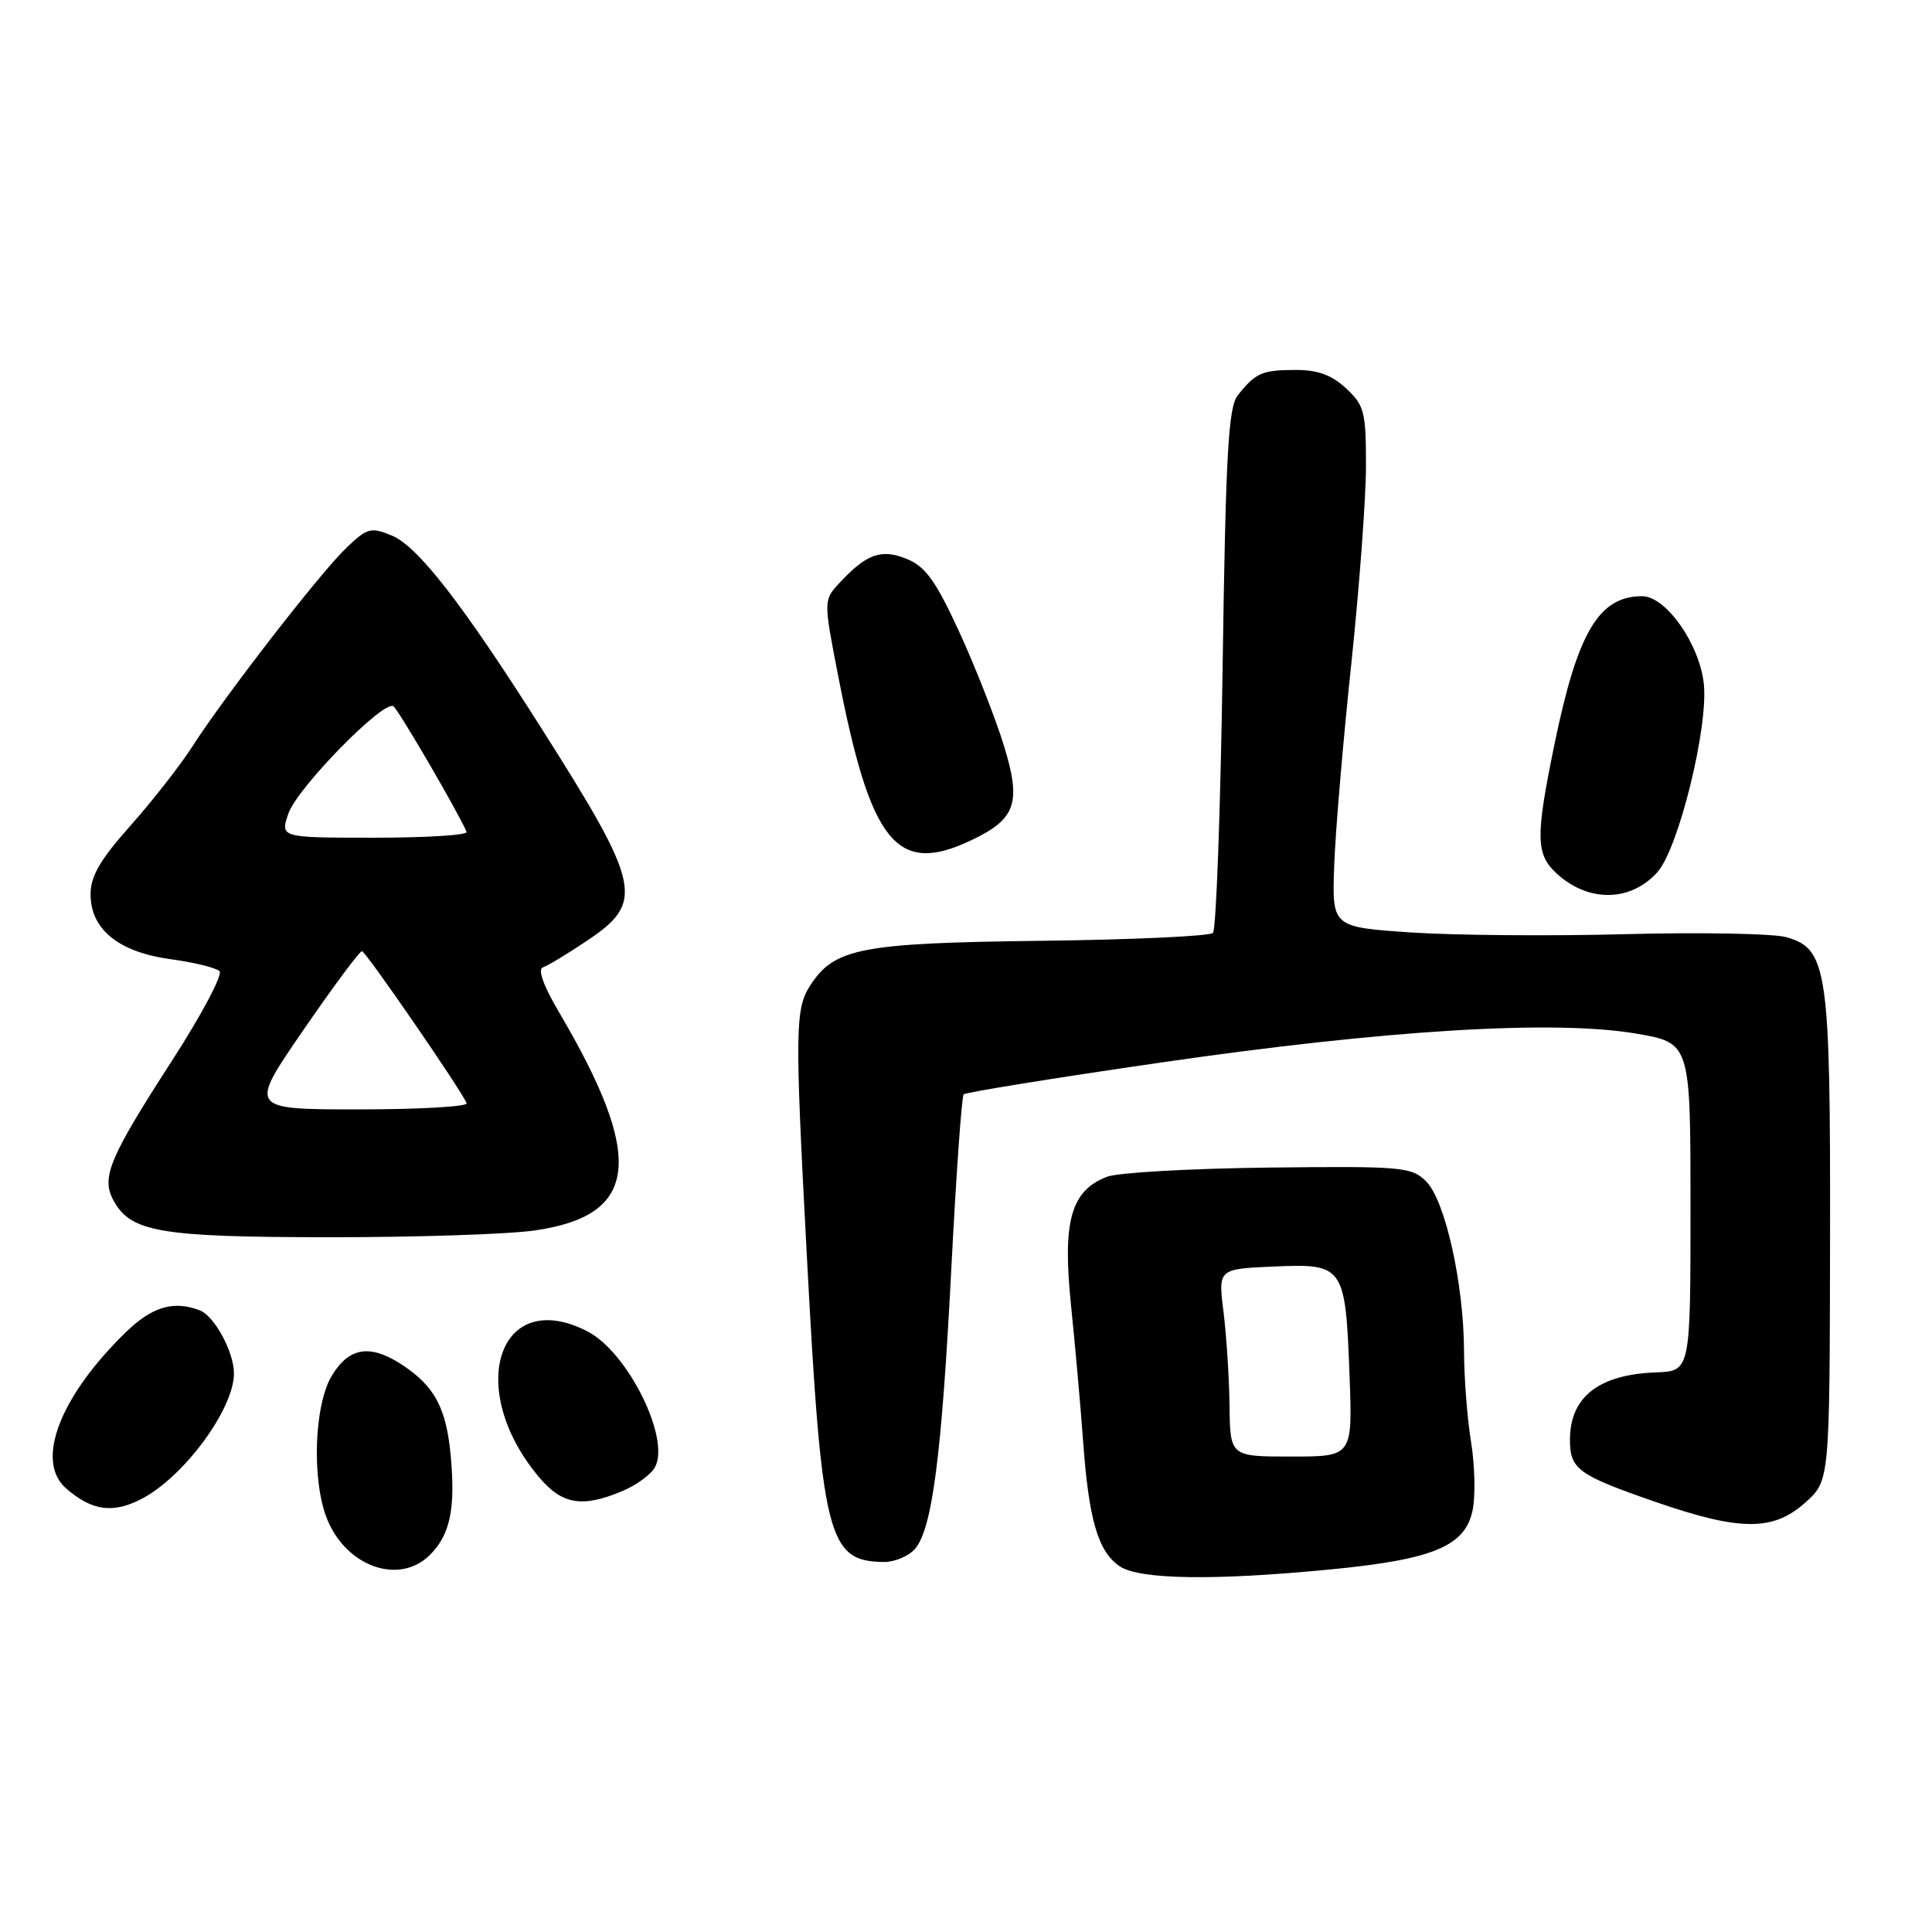 <?xml version="1.0" encoding="UTF-8" standalone="no"?>
<!DOCTYPE svg PUBLIC "-//W3C//DTD SVG 1.1//EN" "http://www.w3.org/Graphics/SVG/1.1/DTD/svg11.dtd" >
<svg xmlns="http://www.w3.org/2000/svg" xmlns:xlink="http://www.w3.org/1999/xlink" version="1.1" viewBox="0 0 256 256">
 <g >
 <path fill="currentColor"
d=" M 176.58 207.93 C 190.02 206.61 194.19 204.84 195.14 200.05 C 195.52 198.15 195.42 194.10 194.92 191.05 C 194.42 188.00 194.00 182.57 193.99 179.00 C 193.96 170.09 191.49 159.04 188.97 156.54 C 187.04 154.62 185.85 154.51 168.13 154.71 C 157.79 154.83 148.15 155.37 146.71 155.92 C 141.92 157.74 140.77 161.76 141.90 172.79 C 142.45 178.13 143.18 186.32 143.52 191.00 C 144.27 201.35 145.48 205.52 148.30 207.50 C 150.90 209.32 160.86 209.47 176.58 207.93 Z  M 56.97 206.03 C 59.64 203.36 60.36 199.94 59.73 192.97 C 59.15 186.60 57.62 183.71 53.31 180.86 C 49.07 178.07 46.28 178.49 43.99 182.25 C 41.59 186.18 41.28 196.34 43.39 201.40 C 46.01 207.67 52.96 210.04 56.97 206.03 Z  M 121.23 205.25 C 123.52 202.63 124.78 192.95 126.06 168.00 C 126.70 155.62 127.43 145.28 127.69 145.01 C 127.94 144.74 139.71 142.84 153.83 140.79 C 183.58 136.47 205.88 135.11 216.75 136.95 C 224.00 138.18 224.00 138.18 224.00 159.93 C 224.00 181.68 224.00 181.68 219.41 181.85 C 211.90 182.13 208.09 185.07 208.03 190.63 C 207.99 194.67 209.00 195.42 219.36 199.01 C 230.56 202.89 234.95 202.91 239.20 199.11 C 242.44 196.22 242.44 196.22 242.49 164.36 C 242.55 128.40 242.16 125.69 236.65 124.17 C 234.92 123.70 225.36 123.52 215.41 123.78 C 205.46 124.05 192.64 123.94 186.91 123.55 C 176.49 122.84 176.49 122.84 176.79 114.67 C 176.95 110.18 177.97 98.17 179.05 88.00 C 180.12 77.83 181.00 65.99 181.00 61.70 C 181.00 54.56 180.78 53.70 178.35 51.45 C 176.43 49.67 174.59 49.00 171.60 49.02 C 167.22 49.03 166.35 49.42 164.00 52.40 C 162.76 53.98 162.41 60.16 162.00 88.57 C 161.72 107.41 161.15 123.19 160.72 123.62 C 160.29 124.04 150.07 124.52 138.02 124.66 C 114.14 124.95 110.60 125.63 107.41 130.50 C 105.35 133.64 105.31 136.28 106.89 166.00 C 108.89 203.79 109.66 206.88 117.10 206.97 C 118.52 206.99 120.38 206.21 121.23 205.25 Z  M 18.80 198.59 C 24.41 195.65 31.00 186.68 31.00 182.00 C 31.00 179.13 28.42 174.38 26.46 173.62 C 23.00 172.30 20.17 173.14 16.70 176.50 C 7.92 185.03 4.62 193.62 8.75 197.21 C 12.18 200.21 14.98 200.59 18.80 198.59 Z  M 82.43 197.59 C 84.28 196.82 86.24 195.40 86.77 194.44 C 88.89 190.67 83.21 179.20 77.87 176.43 C 66.10 170.34 61.54 184.01 71.44 195.75 C 74.48 199.36 77.13 199.81 82.43 197.59 Z  M 70.87 163.04 C 84.67 161.04 85.49 153.48 74.02 134.03 C 72.04 130.68 71.23 128.42 71.92 128.19 C 72.54 127.99 75.17 126.40 77.77 124.66 C 85.45 119.53 84.99 117.38 71.74 96.50 C 61.30 80.03 55.37 72.40 51.95 70.98 C 49.13 69.81 48.68 69.93 45.88 72.61 C 42.43 75.90 29.75 92.26 25.43 99.00 C 23.84 101.47 20.17 106.16 17.27 109.42 C 13.27 113.91 12.00 116.10 12.00 118.50 C 12.00 123.15 15.72 126.16 22.62 127.10 C 25.73 127.52 28.63 128.23 29.09 128.69 C 29.54 129.14 26.72 134.46 22.82 140.50 C 14.50 153.38 13.40 156.00 15.01 159.01 C 17.28 163.26 21.10 163.92 43.50 163.94 C 55.05 163.95 67.37 163.55 70.87 163.04 Z  M 219.61 115.57 C 222.43 112.42 226.40 96.26 225.76 90.56 C 225.17 85.29 220.73 79.00 217.60 79.00 C 211.85 79.00 209.03 83.76 205.97 98.65 C 203.45 110.89 203.49 113.18 206.25 115.73 C 210.45 119.60 216.06 119.53 219.61 115.57 Z  M 128.67 111.35 C 134.65 108.52 135.37 106.40 132.99 98.69 C 131.86 95.05 129.21 88.31 127.10 83.71 C 124.03 77.04 122.64 75.09 120.22 74.09 C 116.82 72.68 114.87 73.35 111.31 77.16 C 109.11 79.51 109.11 79.51 111.04 89.44 C 115.36 111.77 118.80 116.04 128.67 111.35 Z  M 162.92 186.25 C 162.87 182.54 162.51 176.94 162.12 173.82 C 161.41 168.14 161.41 168.14 168.81 167.82 C 178.07 167.42 178.28 167.72 178.82 182.25 C 179.22 193.00 179.22 193.00 171.11 193.00 C 163.00 193.00 163.00 193.00 162.92 186.25 Z  M 40.19 136.50 C 44.16 130.72 47.66 126.02 47.96 126.03 C 48.47 126.07 61.12 144.44 61.83 146.18 C 62.02 146.63 55.60 147.00 47.56 147.00 C 32.96 147.00 32.96 147.00 40.19 136.50 Z  M 38.23 107.76 C 39.41 104.38 50.79 92.75 52.12 93.58 C 52.75 93.96 60.69 107.57 61.83 110.23 C 62.02 110.65 56.53 111.00 49.64 111.00 C 37.10 111.00 37.10 111.00 38.23 107.76 Z "/>
</g>
</svg>